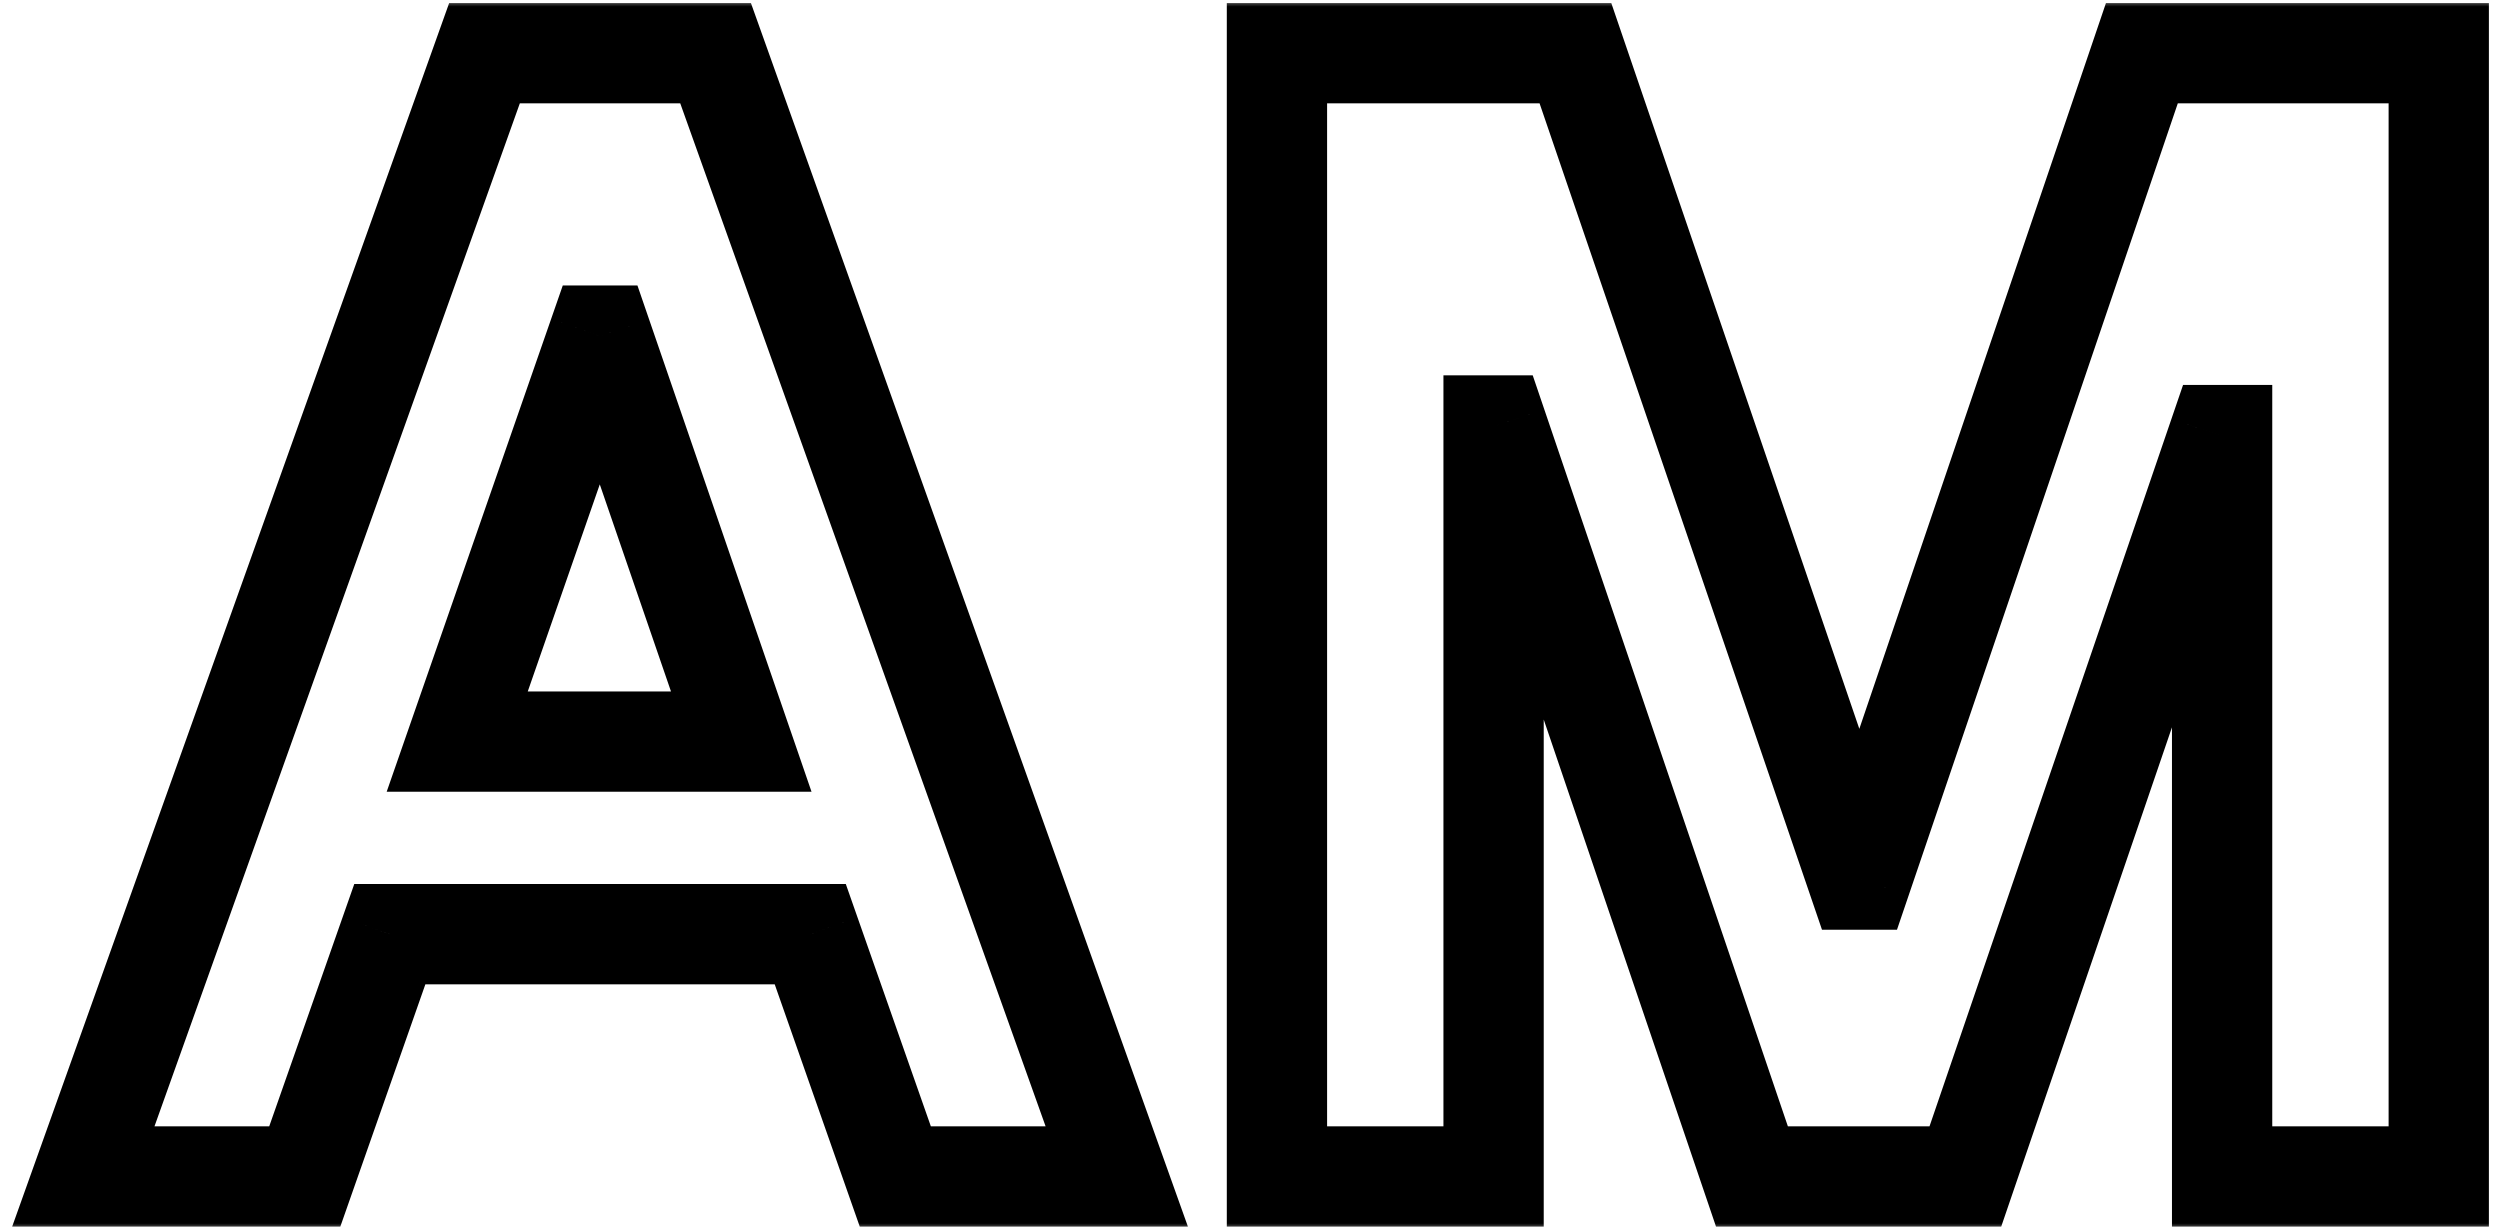 <svg width="187" height="92" viewBox="0 0 187 92" fill="none" xmlns="http://www.w3.org/2000/svg">
<mask id="path-1-outside-1_11_13" maskUnits="userSpaceOnUse" x="0" y="0" width="187" height="92" fill="black">
<rect fill="white" width="187" height="92"/>
<path d="M53.525 3.978L83.533 88H66.969L60.607 69.875H29.159L22.797 88H6.233L36.241 3.978H53.525ZM44.763 25.103L34.2 55.471H55.446L45.003 25.103H44.763ZM166.214 88V32.545H165.974L147.009 88H131.045L111.96 31.825H111.72V88H95.516V3.978H117.841L138.967 65.794H139.207L160.213 3.978H182.419V88H166.214Z"/>
</mask>
<path d="M53.525 3.978L57.058 2.716L56.169 0.227H53.525V3.978ZM83.533 88V91.751H88.856L87.066 86.738L83.533 88ZM66.969 88L63.429 89.242L64.31 91.751H66.969V88ZM60.607 69.875L64.146 68.633L63.266 66.124H60.607V69.875ZM29.159 69.875V66.124H26.5L25.619 68.633L29.159 69.875ZM22.797 88V91.751H25.456L26.336 89.242L22.797 88ZM6.233 88L2.7 86.738L0.91 91.751H6.233V88ZM36.241 3.978V0.227H33.597L32.708 2.716L36.241 3.978ZM44.763 25.103V21.352H42.096L41.22 23.871L44.763 25.103ZM34.2 55.471L30.657 54.239L28.924 59.222H34.2V55.471ZM55.446 55.471V59.222H60.702L58.993 54.252L55.446 55.471ZM45.003 25.103L48.55 23.884L47.68 21.352H45.003V25.103ZM49.993 5.239L80.001 89.262L87.066 86.738L57.058 2.716L49.993 5.239ZM83.533 84.249H66.969V91.751H83.533V84.249ZM70.508 86.758L64.146 68.633L57.068 71.118L63.429 89.242L70.508 86.758ZM60.607 66.124H29.159V73.626H60.607V66.124ZM25.619 68.633L19.258 86.758L26.336 89.242L32.698 71.118L25.619 68.633ZM22.797 84.249H6.233V91.751H22.797V84.249ZM9.765 89.262L39.773 5.239L32.708 2.716L2.7 86.738L9.765 89.262ZM36.241 7.729H53.525V0.227H36.241V7.729ZM41.22 23.871L30.657 54.239L37.743 56.704L48.306 26.336L41.22 23.871ZM34.2 59.222H55.446V51.72H34.2V59.222ZM58.993 54.252L48.55 23.884L41.456 26.323L51.899 56.691L58.993 54.252ZM45.003 21.352H44.763V28.854H45.003V21.352ZM166.214 88H162.463V91.751H166.214V88ZM166.214 32.545H169.965V28.794H166.214V32.545ZM165.974 32.545V28.794H163.293L162.425 31.332L165.974 32.545ZM147.009 88V91.751H149.691L150.558 89.214L147.009 88ZM131.045 88L127.493 89.207L128.358 91.751H131.045V88ZM111.96 31.825L115.512 30.619L114.647 28.074H111.96V31.825ZM111.72 31.825V28.074H107.969V31.825H111.72ZM111.72 88V91.751H115.471V88H111.72ZM95.516 88H91.765V91.751H95.516V88ZM95.516 3.978V0.227H91.765V3.978H95.516ZM117.841 3.978L121.391 2.765L120.524 0.227H117.841V3.978ZM138.967 65.794L135.418 67.007L136.285 69.545H138.967V65.794ZM139.207 65.794V69.545H141.894L142.759 67.001L139.207 65.794ZM160.213 3.978V0.227H157.526L156.661 2.771L160.213 3.978ZM182.419 3.978H186.169V0.227H182.419V3.978ZM182.419 88V91.751H186.169V88H182.419ZM169.965 88V32.545H162.463V88H169.965ZM166.214 28.794H165.974V36.296H166.214V28.794ZM162.425 31.332L143.46 86.786L150.558 89.214L169.523 33.759L162.425 31.332ZM147.009 84.249H131.045V91.751H147.009V84.249ZM134.597 86.793L115.512 30.619L108.408 33.032L127.493 89.207L134.597 86.793ZM111.96 28.074H111.72V35.576H111.96V28.074ZM107.969 31.825V88H115.471V31.825H107.969ZM111.72 84.249H95.516V91.751H111.72V84.249ZM99.267 88V3.978H91.765V88H99.267ZM95.516 7.729H117.841V0.227H95.516V7.729ZM114.292 5.191L135.418 67.007L142.517 64.581L121.391 2.765L114.292 5.191ZM138.967 69.545H139.207V62.043H138.967V69.545ZM142.759 67.001L163.764 5.185L156.661 2.771L135.656 64.587L142.759 67.001ZM160.213 7.729H182.419V0.227H160.213V7.729ZM178.668 3.978V88H186.169V3.978H178.668ZM182.419 84.249H166.214V91.751H182.419V84.249Z" fill="black" mask="url(#path-1-outside-1_11_13)"/>
</svg>
